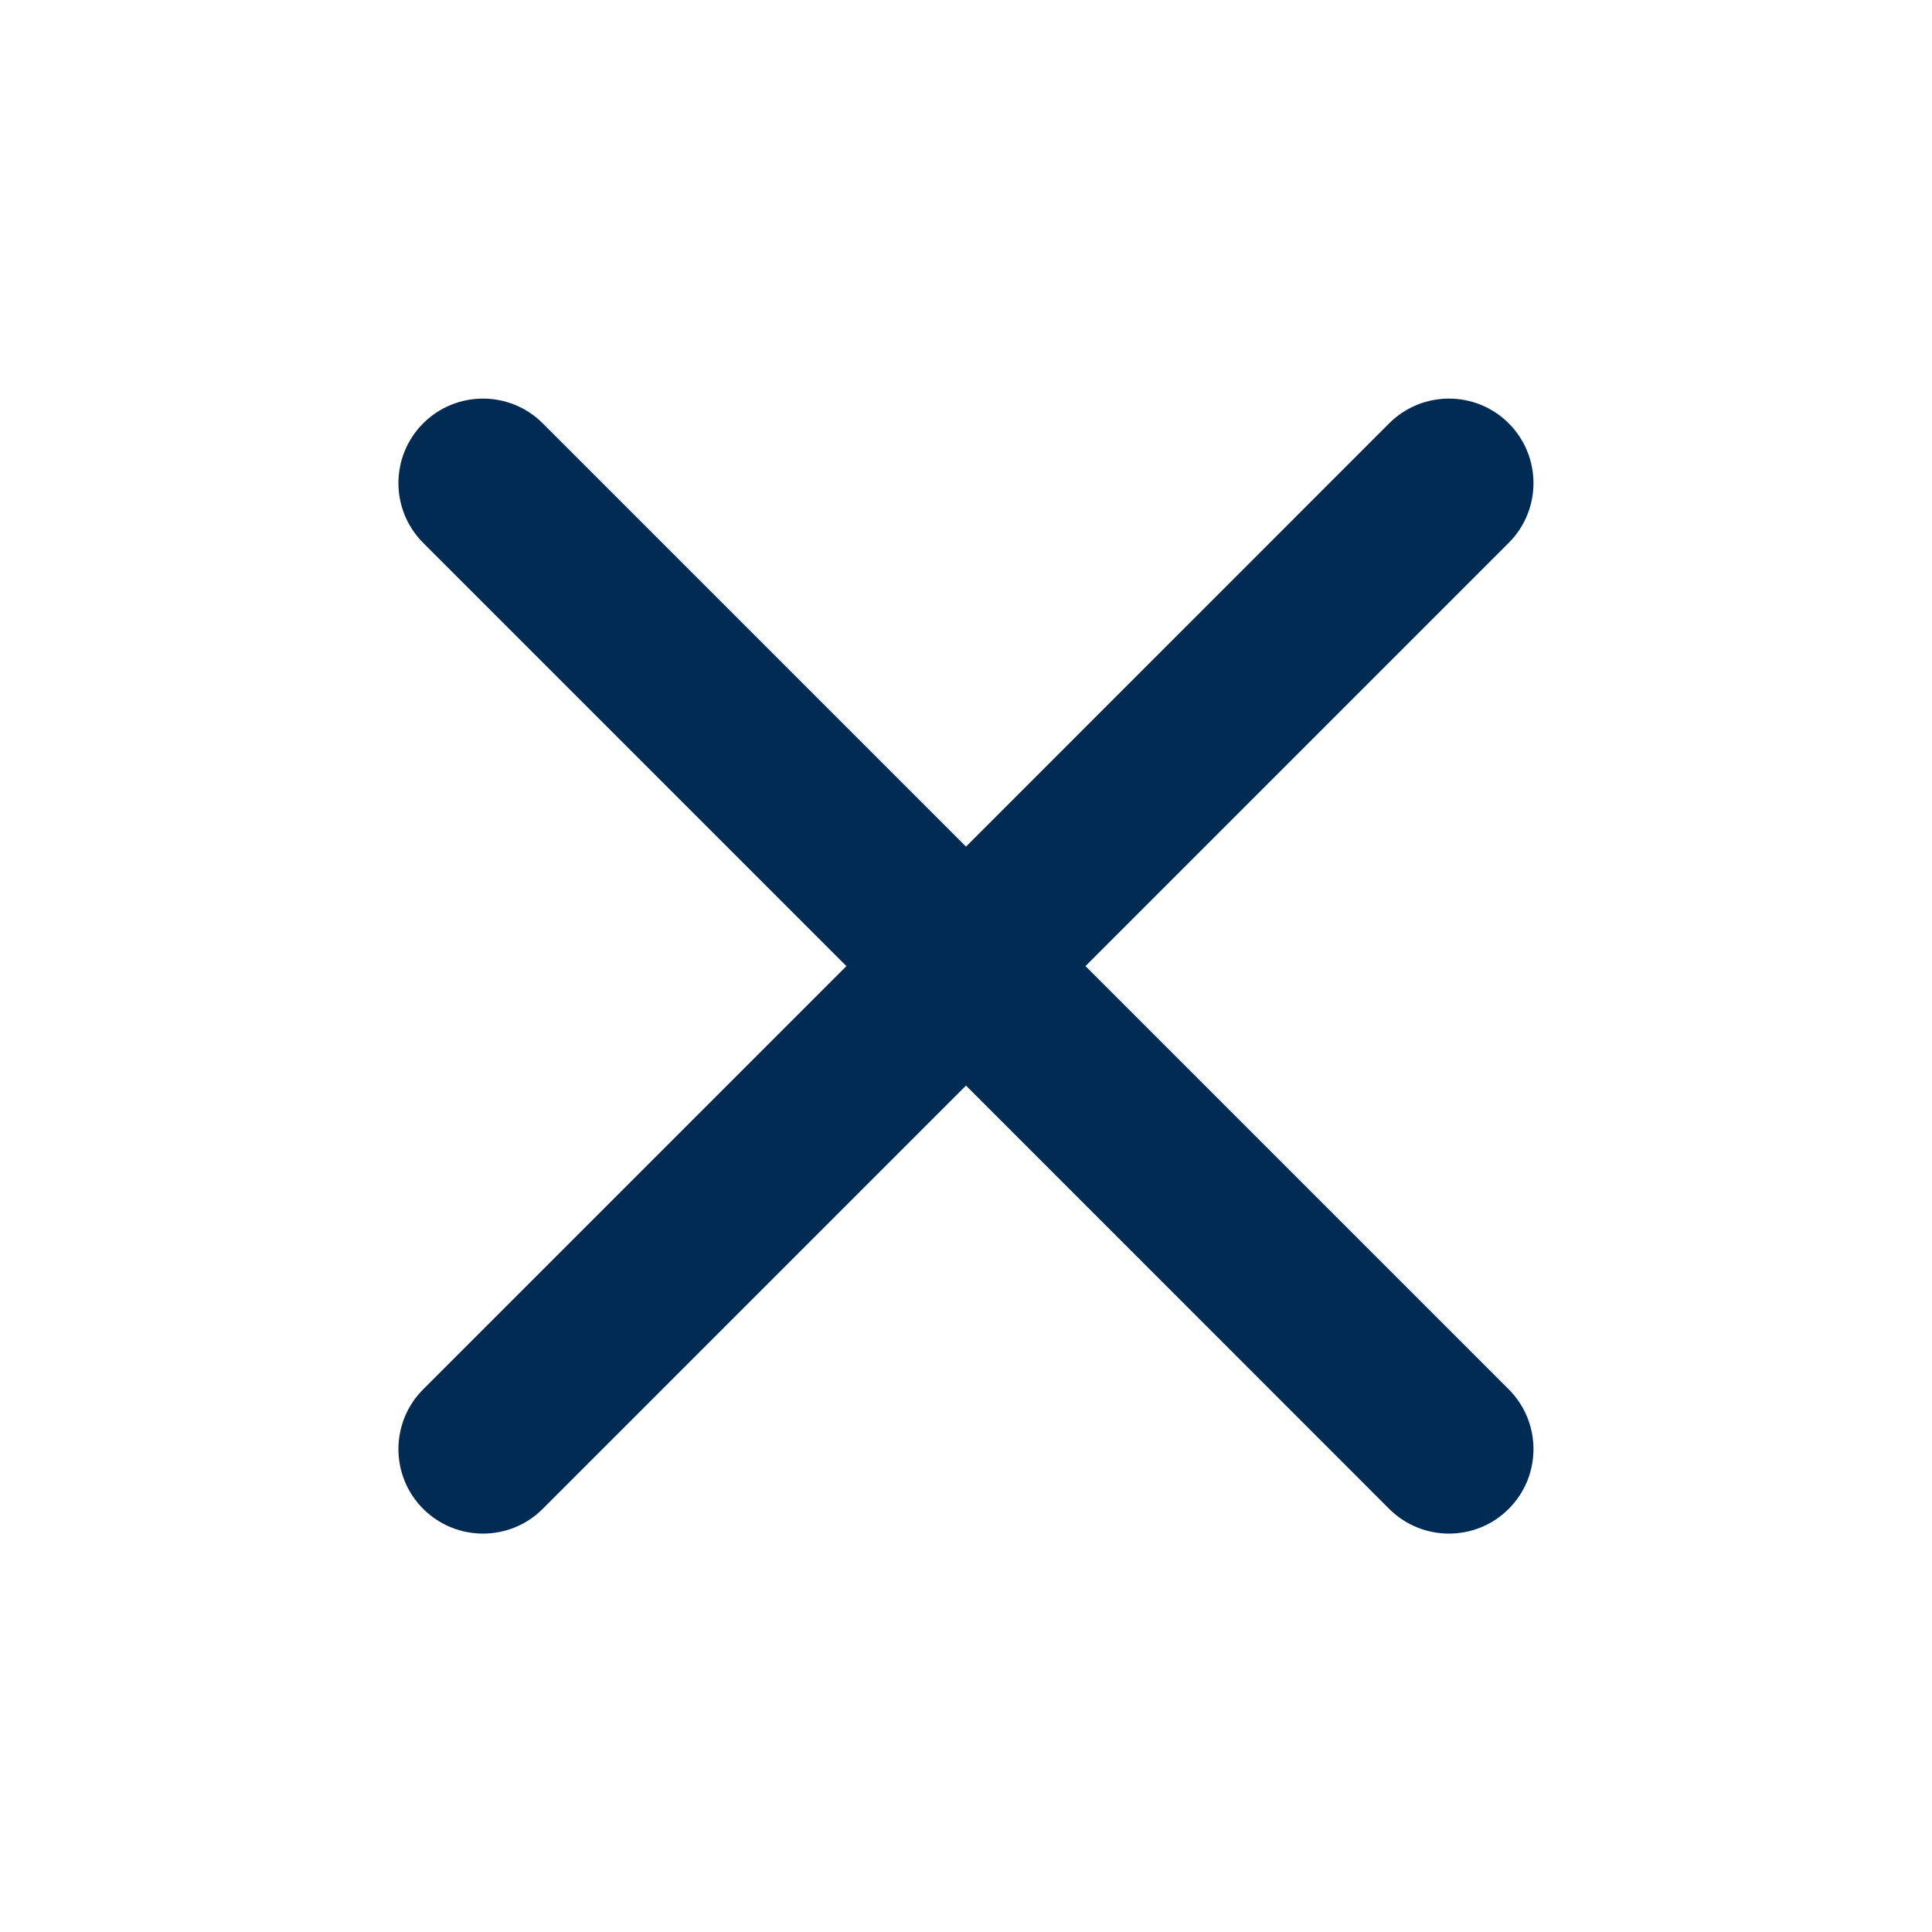 <svg width="20" height="20" viewBox="0 0 20 20" fill="none" xmlns="http://www.w3.org/2000/svg">
<path fill-rule="evenodd" clip-rule="evenodd" d="M15.618 5.62C15.96 5.278 15.96 4.724 15.618 4.382C15.277 4.041 14.723 4.041 14.381 4.382L10 8.764L5.618 4.382C5.277 4.041 4.723 4.041 4.381 4.382C4.039 4.724 4.039 5.278 4.381 5.62L8.762 10.001L4.381 14.382C4.039 14.724 4.039 15.278 4.381 15.62C4.723 15.961 5.277 15.961 5.618 15.62L10 11.238L14.381 15.62C14.723 15.961 15.277 15.961 15.618 15.62C15.96 15.278 15.96 14.724 15.618 14.382L11.237 10.001L15.618 5.62Z" fill="#022B54"/>
</svg>
